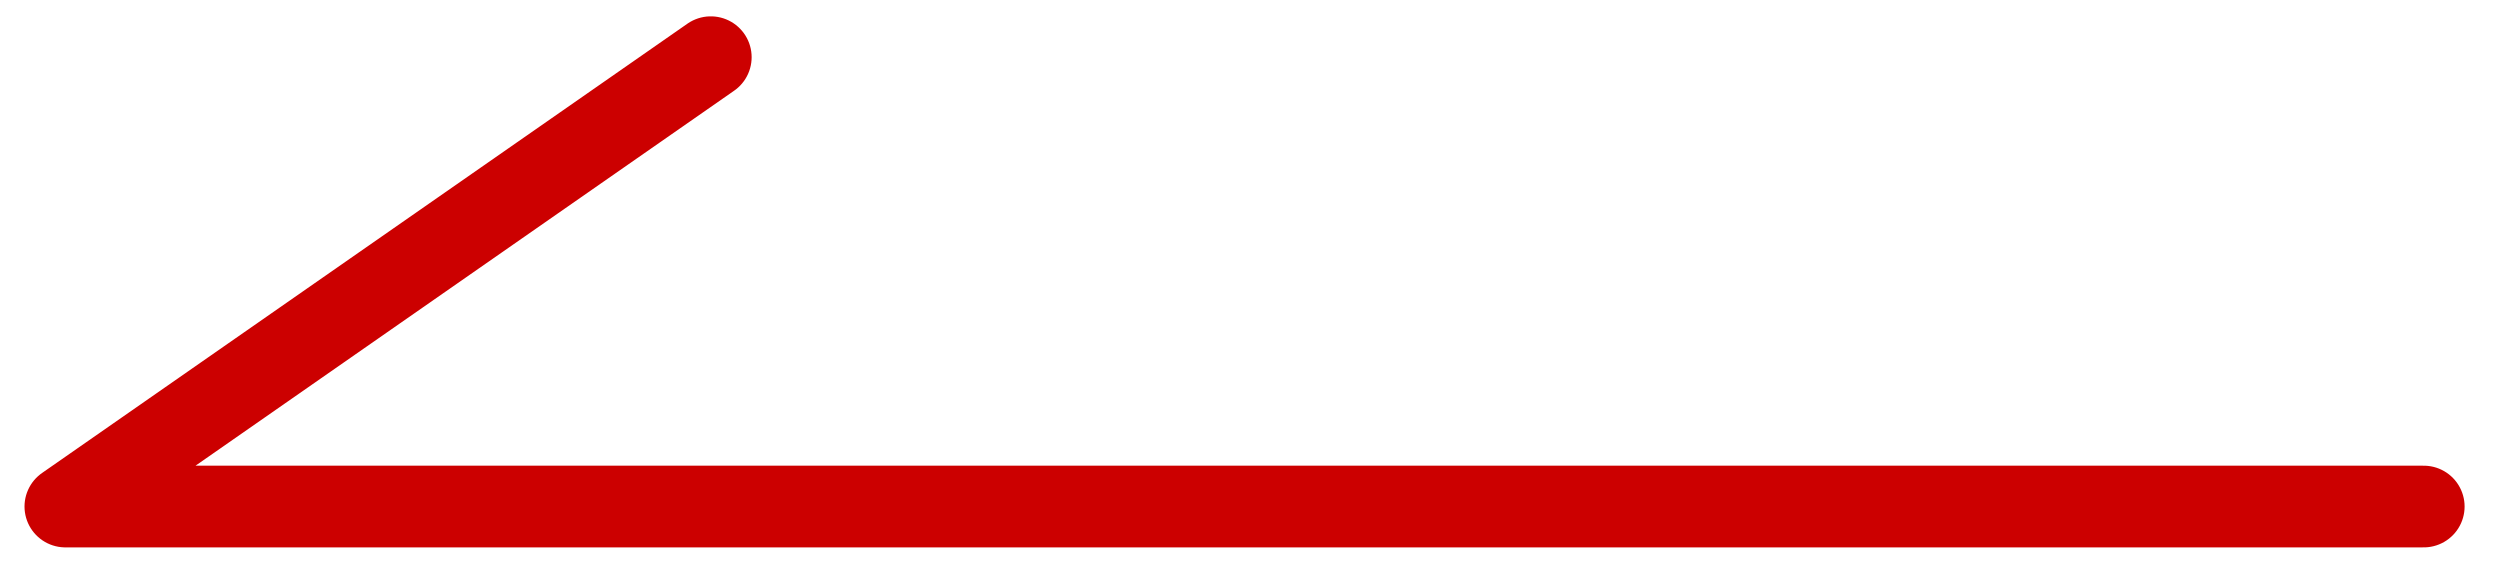 <?xml version="1.0" encoding="utf-8"?>
<!-- Generator: Adobe Illustrator 22.0.1, SVG Export Plug-In . SVG Version: 6.00 Build 0)  -->
<svg version="1.1" id="圖層_1" xmlns="http://www.w3.org/2000/svg" xmlns:xlink="http://www.w3.org/1999/xlink" x="0px" y="0px"
	 viewBox="0 0 91.8 20.8" style="enable-background:new 0 0 91.8 20.8;" xml:space="preserve">
<style type="text/css">
	.st0{fill:none;stroke:#CC0000;stroke-width:3;stroke-linecap:round;stroke-linejoin:round;stroke-miterlimit:10;}
</style>
<polyline class="st0" points="26.1,2.1 2.4,18.6 89,18.6 "/>
</svg>
